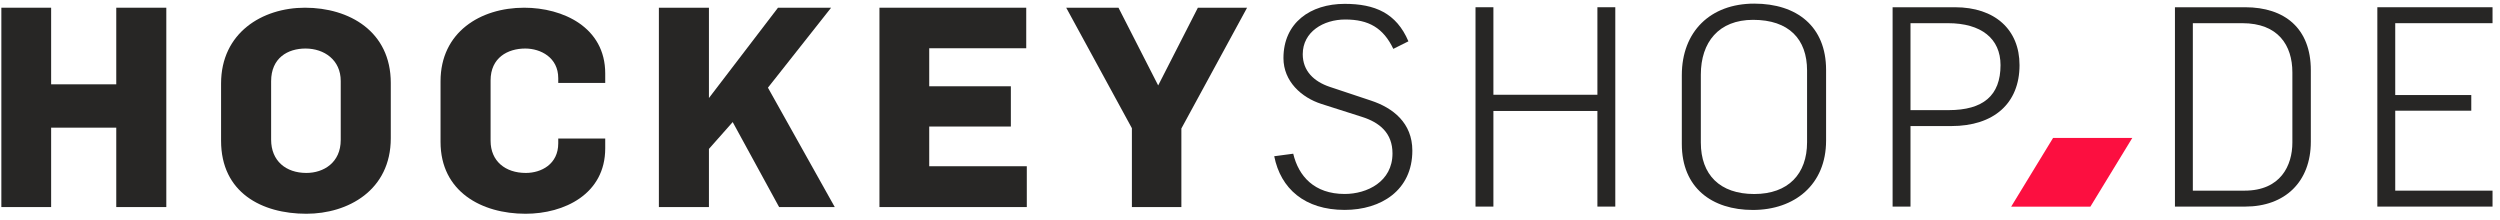 <?xml version="1.0" encoding="UTF-8" standalone="no"?>
<!DOCTYPE svg PUBLIC "-//W3C//DTD SVG 1.1//EN" "http://www.w3.org/Graphics/SVG/1.1/DTD/svg11.dtd">
<svg width="318px" height="28px" viewBox="0 0 318 28" version="1.1" xmlns="http://www.w3.org/2000/svg" xmlns:xlink="http://www.w3.org/1999/xlink">
    <g id="Pool-Partner" stroke="none" stroke-width="1" fill="none" fill-rule="evenodd">
        <g id="Artboard" transform="translate(-61, -44)" fill-rule="nonzero">
            <polygon id="E" fill="#272625" transform="translate(370.724, 57.599) scale(1, -1) translate(-370.724, -57.599) " points="363.398 44.92 363.398 70.277 378.05 70.277 378.05 68.249 365.674 68.249 365.674 59.109 375.347 59.109 375.347 57.117 365.674 57.117 365.674 46.948 378.05 46.948 378.05 44.92"></polygon>
            <path d="M352.59,61.991 C352.59,65.44 350.777,68.249 346.225,68.249 L339.929,68.249 L339.929,46.948 L346.509,46.948 C351.097,46.948 352.59,50.148 352.59,53.064 L352.59,61.991 Z M346.579,44.92 L337.653,44.92 L337.653,70.277 L346.579,70.277 C351.63,70.277 354.937,67.573 354.937,62.275 L354.937,53.171 C354.937,48.085 351.666,44.92 346.579,44.92" id="D" fill="#272625" transform="translate(346.295, 57.599) scale(1, -1) translate(-346.295, -57.599) "></path>
            <polygon id="DOT" fill="#FC0F40" transform="translate(324.52, 65.921) scale(1, -1) translate(-324.52, -65.921) " points="326.892 61.55 316.816 61.55 322.149 70.293 332.225 70.293"></polygon>
            <path d="M308.78,68.249 L304.015,68.249 L304.015,57.189 L308.851,57.189 C313.262,57.189 315.467,59.039 315.467,62.915 C315.467,66.293 313.012,68.249 308.78,68.249 M309.207,55.163 L304.015,55.163 L304.015,44.92 L301.739,44.92 L301.739,70.277 L309.67,70.277 C314.755,70.277 317.884,67.432 317.884,62.915 C317.884,58.043 314.612,55.163 309.207,55.163" id="P" fill="#272625" transform="translate(309.812, 57.599) scale(1, -1) translate(-309.812, -57.599) "></path>
            <path d="M290.859,62.205 C290.859,66.188 288.547,68.643 283.995,68.643 C279.622,68.643 277.346,65.797 277.346,61.672 L277.346,53.031 C277.346,48.94 279.763,46.487 284.138,46.487 C288.476,46.487 290.859,49.047 290.859,53.067 L290.859,62.205 Z M283.96,44.46 C278.767,44.46 274.927,47.269 274.927,52.852 L274.927,61.601 C274.927,67.149 278.554,70.705 284.138,70.705 C289.579,70.705 293.278,67.789 293.278,62.277 L293.278,53.279 C293.278,47.696 289.295,44.46 283.96,44.46" id="O" fill="#272625" transform="translate(284.102, 57.583) scale(1, -1) translate(-284.102, -57.583) "></path>
            <polygon id="H" fill="#272625" transform="translate(257.575, 57.599) scale(1, -1) translate(-257.575, -57.599) " points="264.19 44.92 264.19 57.083 250.961 57.083 250.961 44.92 248.685 44.92 248.685 70.277 250.961 70.277 250.961 59.145 264.19 59.145 264.19 70.277 266.466 70.277 266.466 44.92"></polygon>
            <path d="M232.043,44.49 C226.958,44.49 223.899,47.193 223.081,51.318 L225.499,51.638 C226.175,48.793 228.167,46.517 232.043,46.517 C234.889,46.517 238.125,48.082 238.125,51.674 C238.125,54.269 236.489,55.621 234.213,56.333 L229.091,57.967 C226.531,58.786 224.255,60.849 224.255,63.801 C224.255,68.282 227.669,70.699 232.043,70.699 C235.883,70.699 238.622,69.526 240.151,65.934 L238.231,64.974 C236.951,67.641 235.102,68.709 232.114,68.709 C229.341,68.709 226.709,67.143 226.709,64.298 C226.709,62.165 228.131,60.813 230.158,60.137 L235.386,58.395 C238.195,57.47 240.65,55.55 240.65,52.029 C240.65,46.979 236.666,44.49 232.043,44.49" id="S" fill="#272625" transform="translate(231.865, 57.595) scale(1, -1) translate(-231.865, -57.595) "></path>
            <polygon id="Y" fill="#272625" transform="translate(208.125, 57.658) scale(1, -1) translate(-208.125, -57.658) " points="211.271 54.973 211.271 44.98 204.977 44.98 204.977 55.008 196.621 70.336 203.27 70.336 208.321 60.449 213.37 70.336 219.63 70.336"></polygon>
            <polygon id="E" fill="#272625" transform="translate(182.238, 57.659) scale(1, -1) translate(-182.238, -57.659) " points="172.866 44.98 172.866 70.337 191.537 70.337 191.537 65.18 179.197 65.18 179.197 60.343 189.581 60.343 189.581 55.223 179.197 55.223 179.197 50.172 191.609 50.172 191.609 44.98"></polygon>
            <polygon id="K" fill="#272625" transform="translate(155.995, 57.659) scale(1, -1) translate(-155.995, -57.659) " points="160.102 44.98 154.199 55.791 151.177 52.377 151.177 44.98 144.81 44.98 144.81 70.337 151.177 70.337 151.177 58.849 159.961 70.337 166.718 70.337 158.681 60.165 167.181 44.98"></polygon>
            <path d="M127.848,44.98 C122.265,44.98 117.037,47.789 117.037,54.119 L117.037,61.837 C117.037,68.06 122.088,71.189 127.671,71.189 C132.613,71.189 137.985,68.7 137.985,62.832 L137.985,61.623 L132.009,61.623 L132.009,62.228 C132.009,64.86 129.768,65.997 127.813,65.997 C125.572,65.997 123.403,64.824 123.403,61.944 L123.403,54.261 C123.403,51.665 125.288,50.172 127.884,50.172 C129.84,50.172 132.009,51.275 132.009,53.941 L132.009,54.547 L137.985,54.547 L137.985,53.301 C137.985,47.469 132.757,44.98 127.848,44.98" id="C" fill="#272625" transform="translate(127.511, 58.085) scale(1, -1) translate(-127.511, -58.085) "></path>
            <path d="M99.861,65.997 C97.585,65.997 95.487,64.788 95.487,61.836 L95.487,54.404 C95.487,51.701 97.372,50.172 99.968,50.172 C102.172,50.172 104.341,51.488 104.341,54.368 L104.341,61.872 C104.341,64.539 102.244,65.997 99.861,65.997 M99.968,44.98 C94.279,44.98 89.12,47.683 89.12,54.261 L89.12,61.552 C89.12,67.989 94.348,71.189 99.789,71.189 C105.444,71.189 110.708,68.167 110.708,61.623 L110.708,54.581 C110.708,47.967 105.267,44.98 99.968,44.98" id="O" fill="#272625" transform="translate(99.914, 58.085) scale(1, -1) translate(-99.914, -58.085) "></path>
            <polygon id="H" fill="#272625" transform="translate(71.664, 57.659) scale(1, -1) translate(-71.664, -57.659) " points="75.789 44.98 75.789 55.08 67.504 55.08 67.504 44.98 61.173 44.98 61.173 70.337 67.504 70.337 67.504 60.592 75.789 60.592 75.789 70.337 82.155 70.337 82.155 44.98"></polygon>
        </g>
    </g>
</svg>